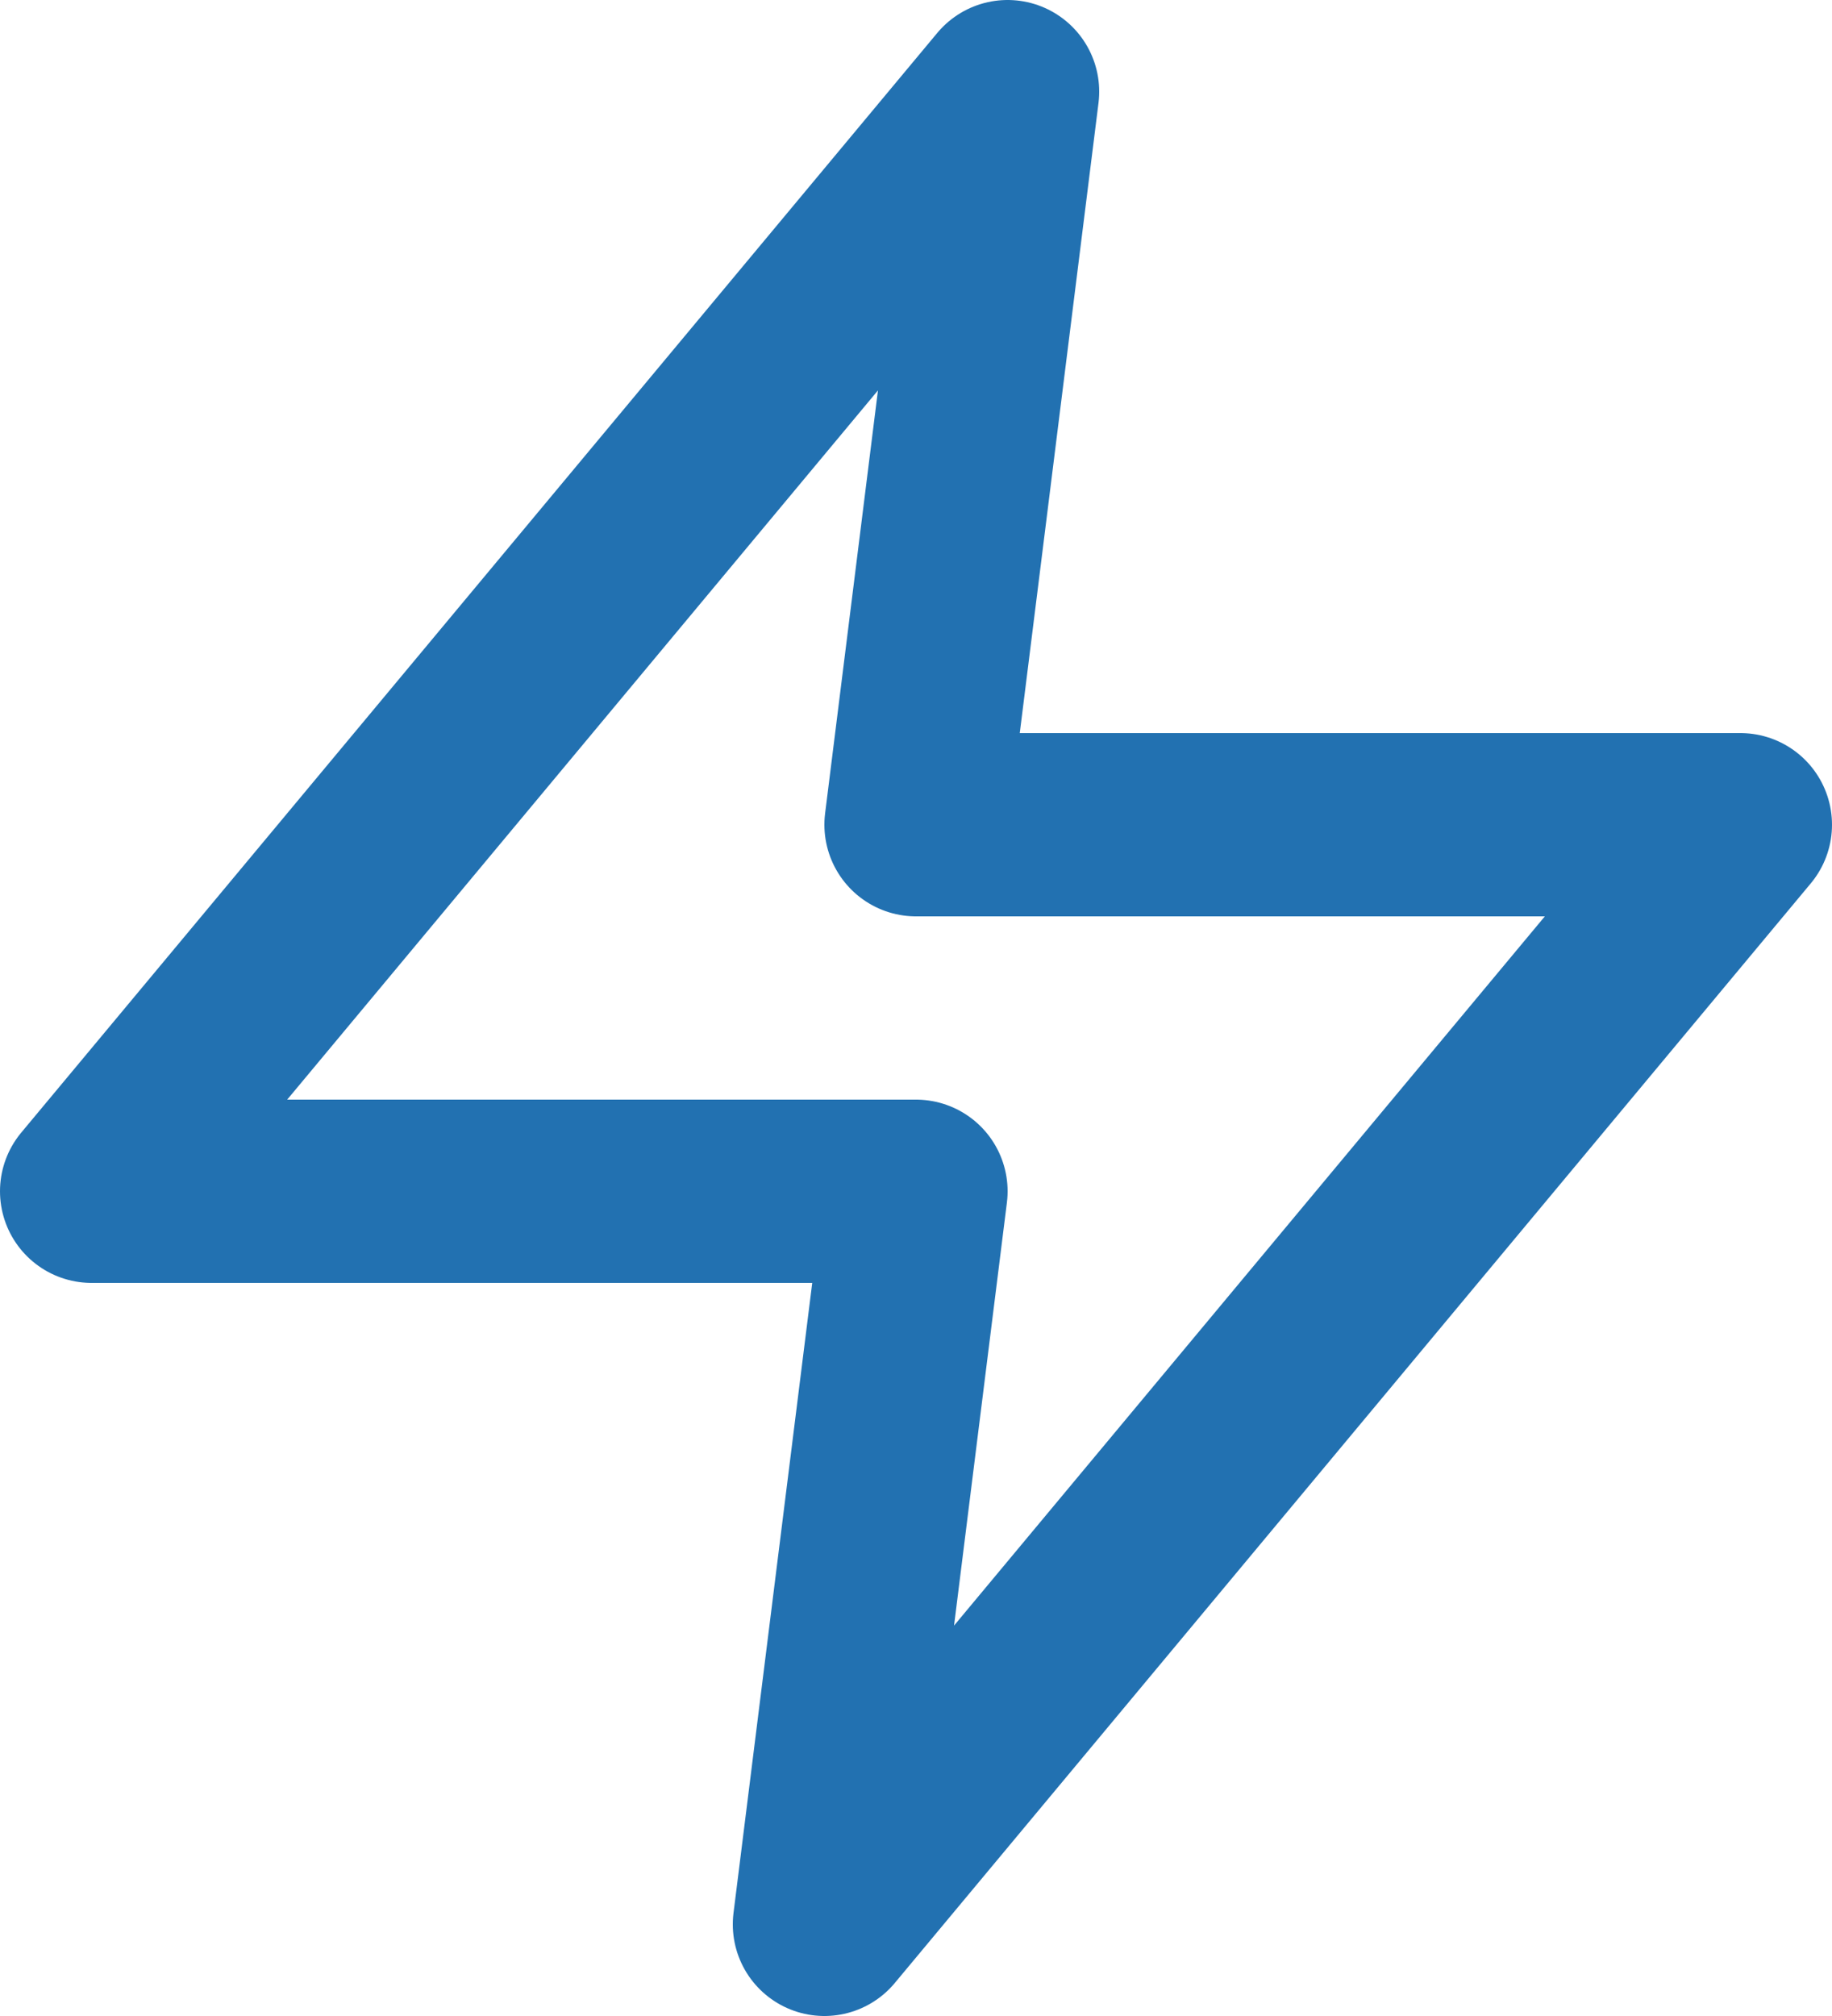 <svg width="20" height="22" viewBox="0 0 20 22" fill="none" xmlns="http://www.w3.org/2000/svg">
<path d="M11 1L1 13H10L9 21L19 9H10L11 1Z" stroke="#2271B1" stroke-width="2" stroke-linecap="round" stroke-linejoin="round"/>
</svg>
